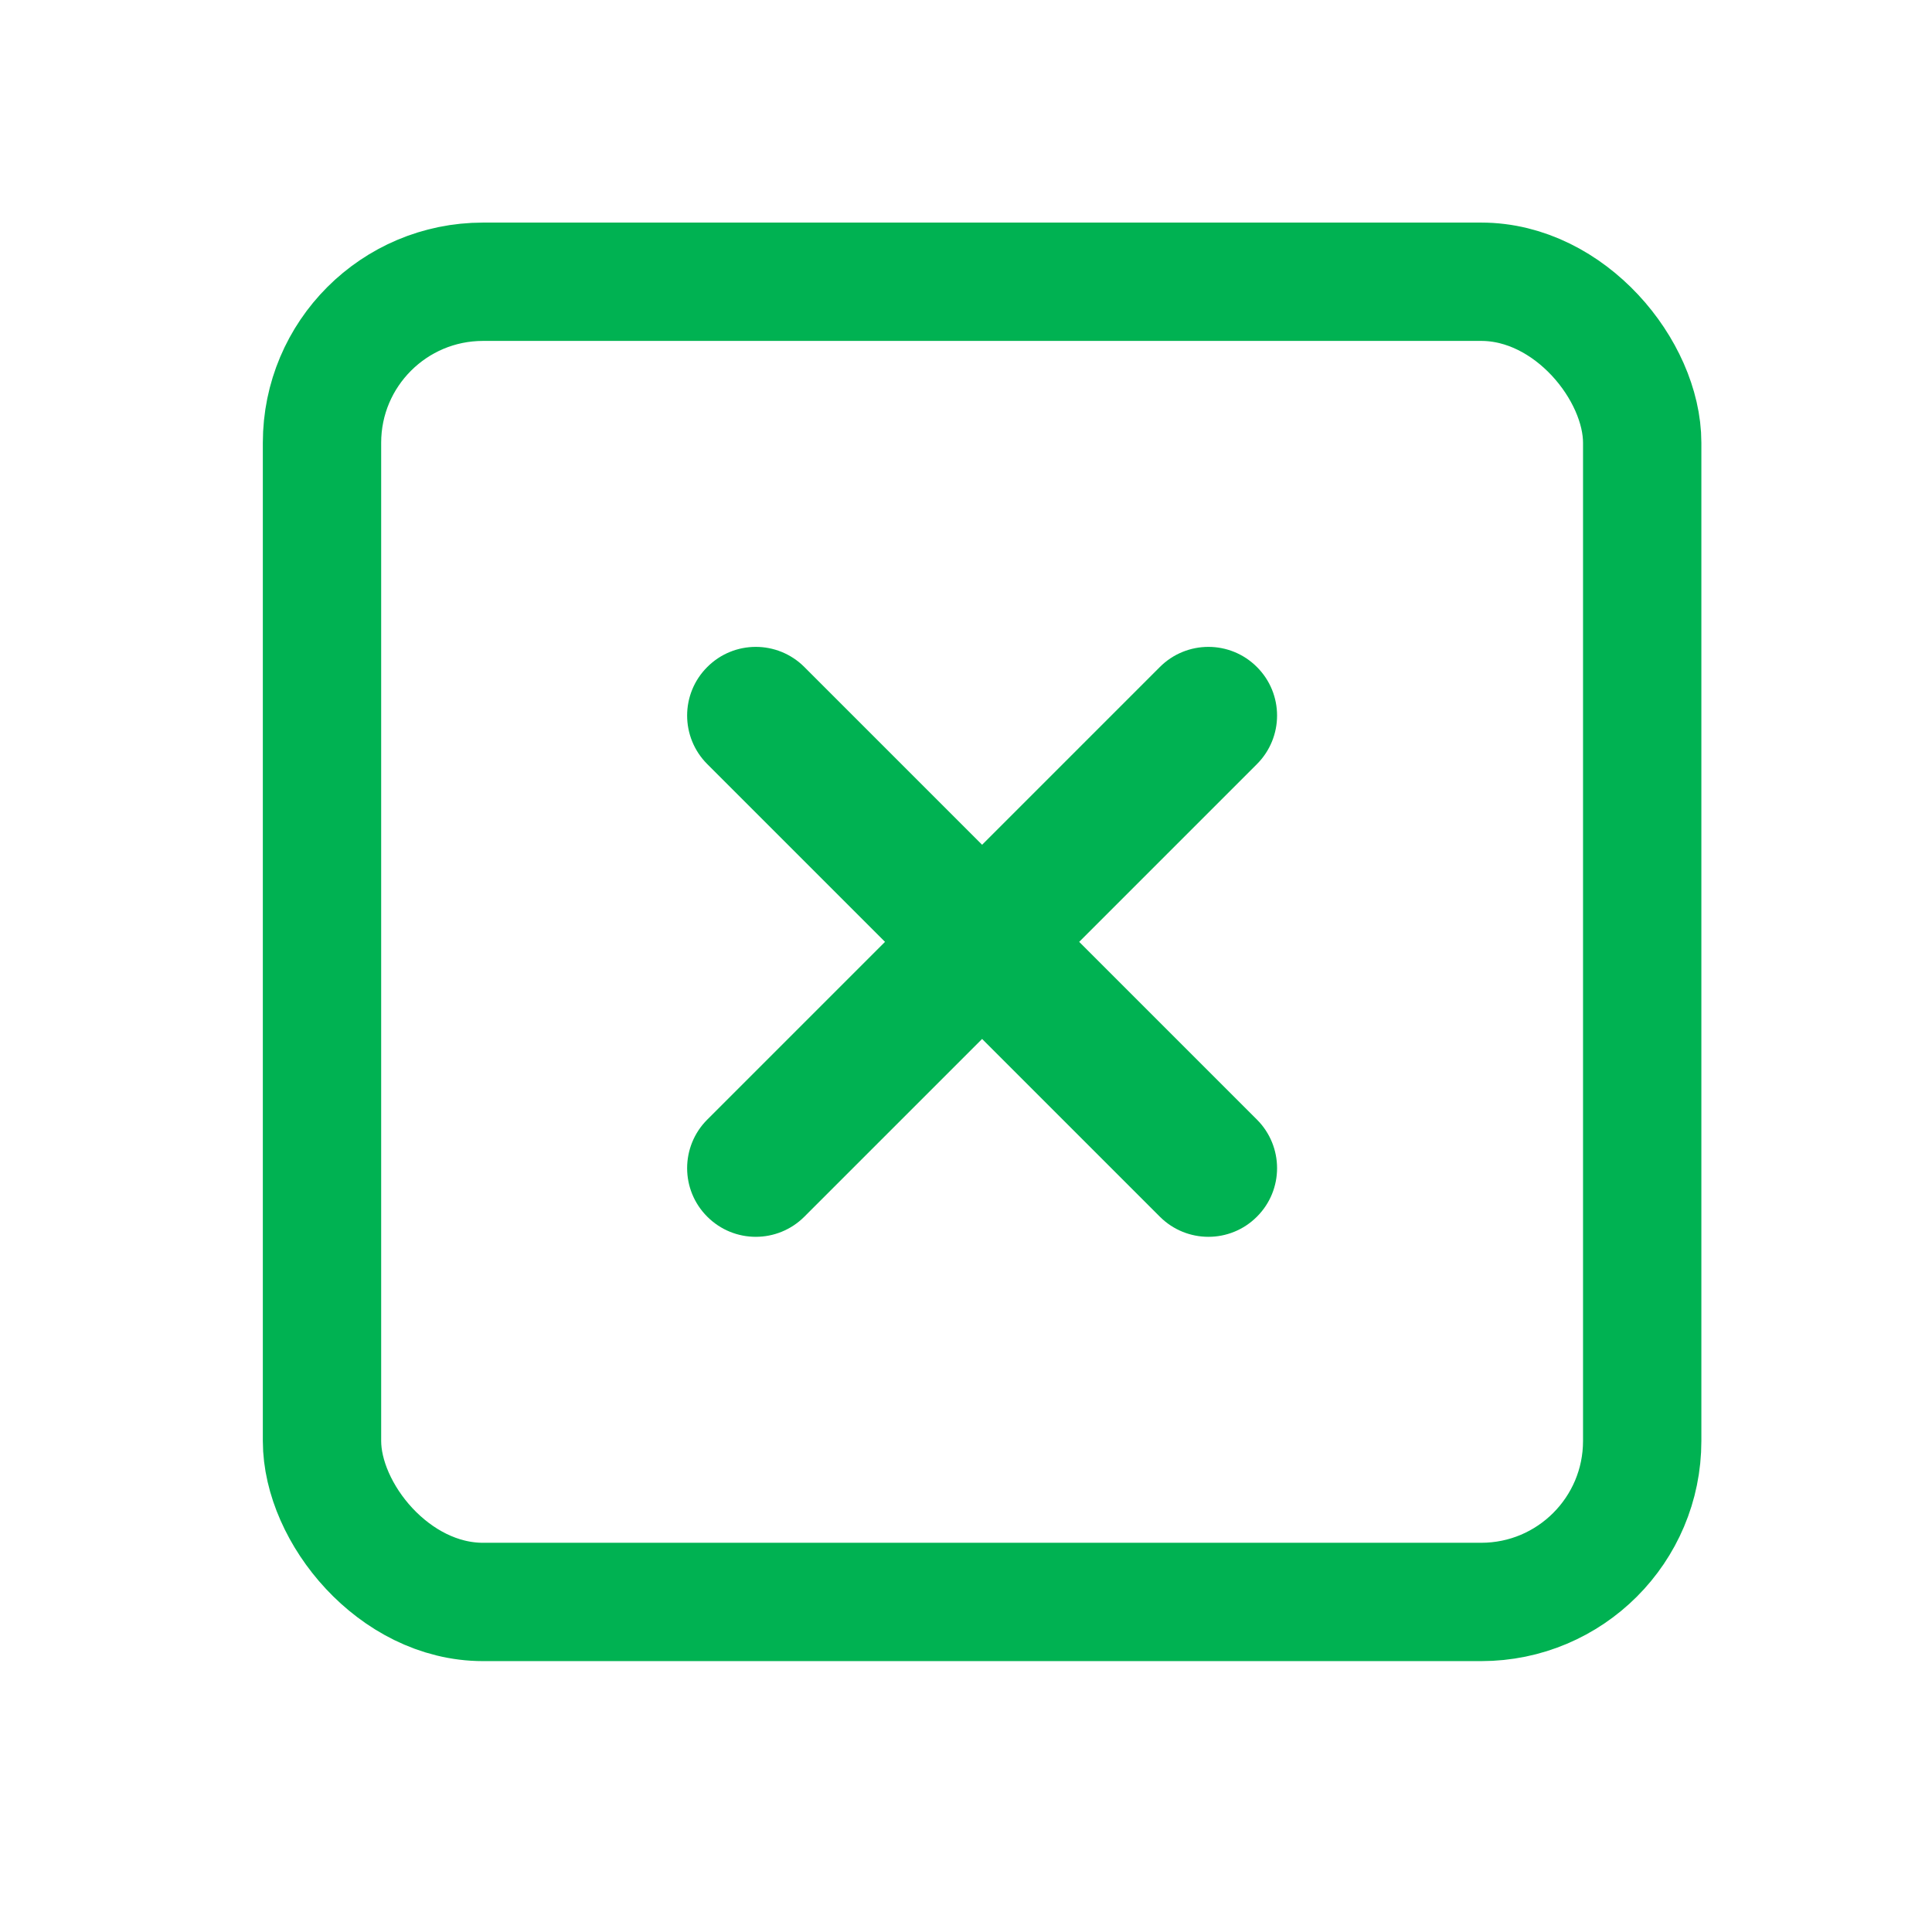 <svg width="24" height="24" viewBox="0 0 24 24" fill="none" xmlns="http://www.w3.org/2000/svg">
<rect x="4" y="3.5" width="16.4" height="16.4" rx="2" stroke="#00B252" stroke-width="1.47"/>
<path d="M8.892 8.392C9.166 8.117 9.611 8.117 9.886 8.392L12.2 10.706L14.514 8.392C14.789 8.117 15.234 8.117 15.508 8.392C15.783 8.666 15.783 9.111 15.508 9.386L13.194 11.7L15.508 14.014C15.783 14.289 15.783 14.734 15.508 15.008C15.234 15.283 14.789 15.283 14.514 15.008L12.2 12.694L9.886 15.008C9.611 15.283 9.166 15.283 8.892 15.008C8.617 14.734 8.617 14.289 8.892 14.014L11.206 11.7L8.892 9.386C8.617 9.111 8.617 8.666 8.892 8.392Z" fill="#00B252" stroke="#00B252" stroke-width="0.3" stroke-linecap="round"/>
</svg>
